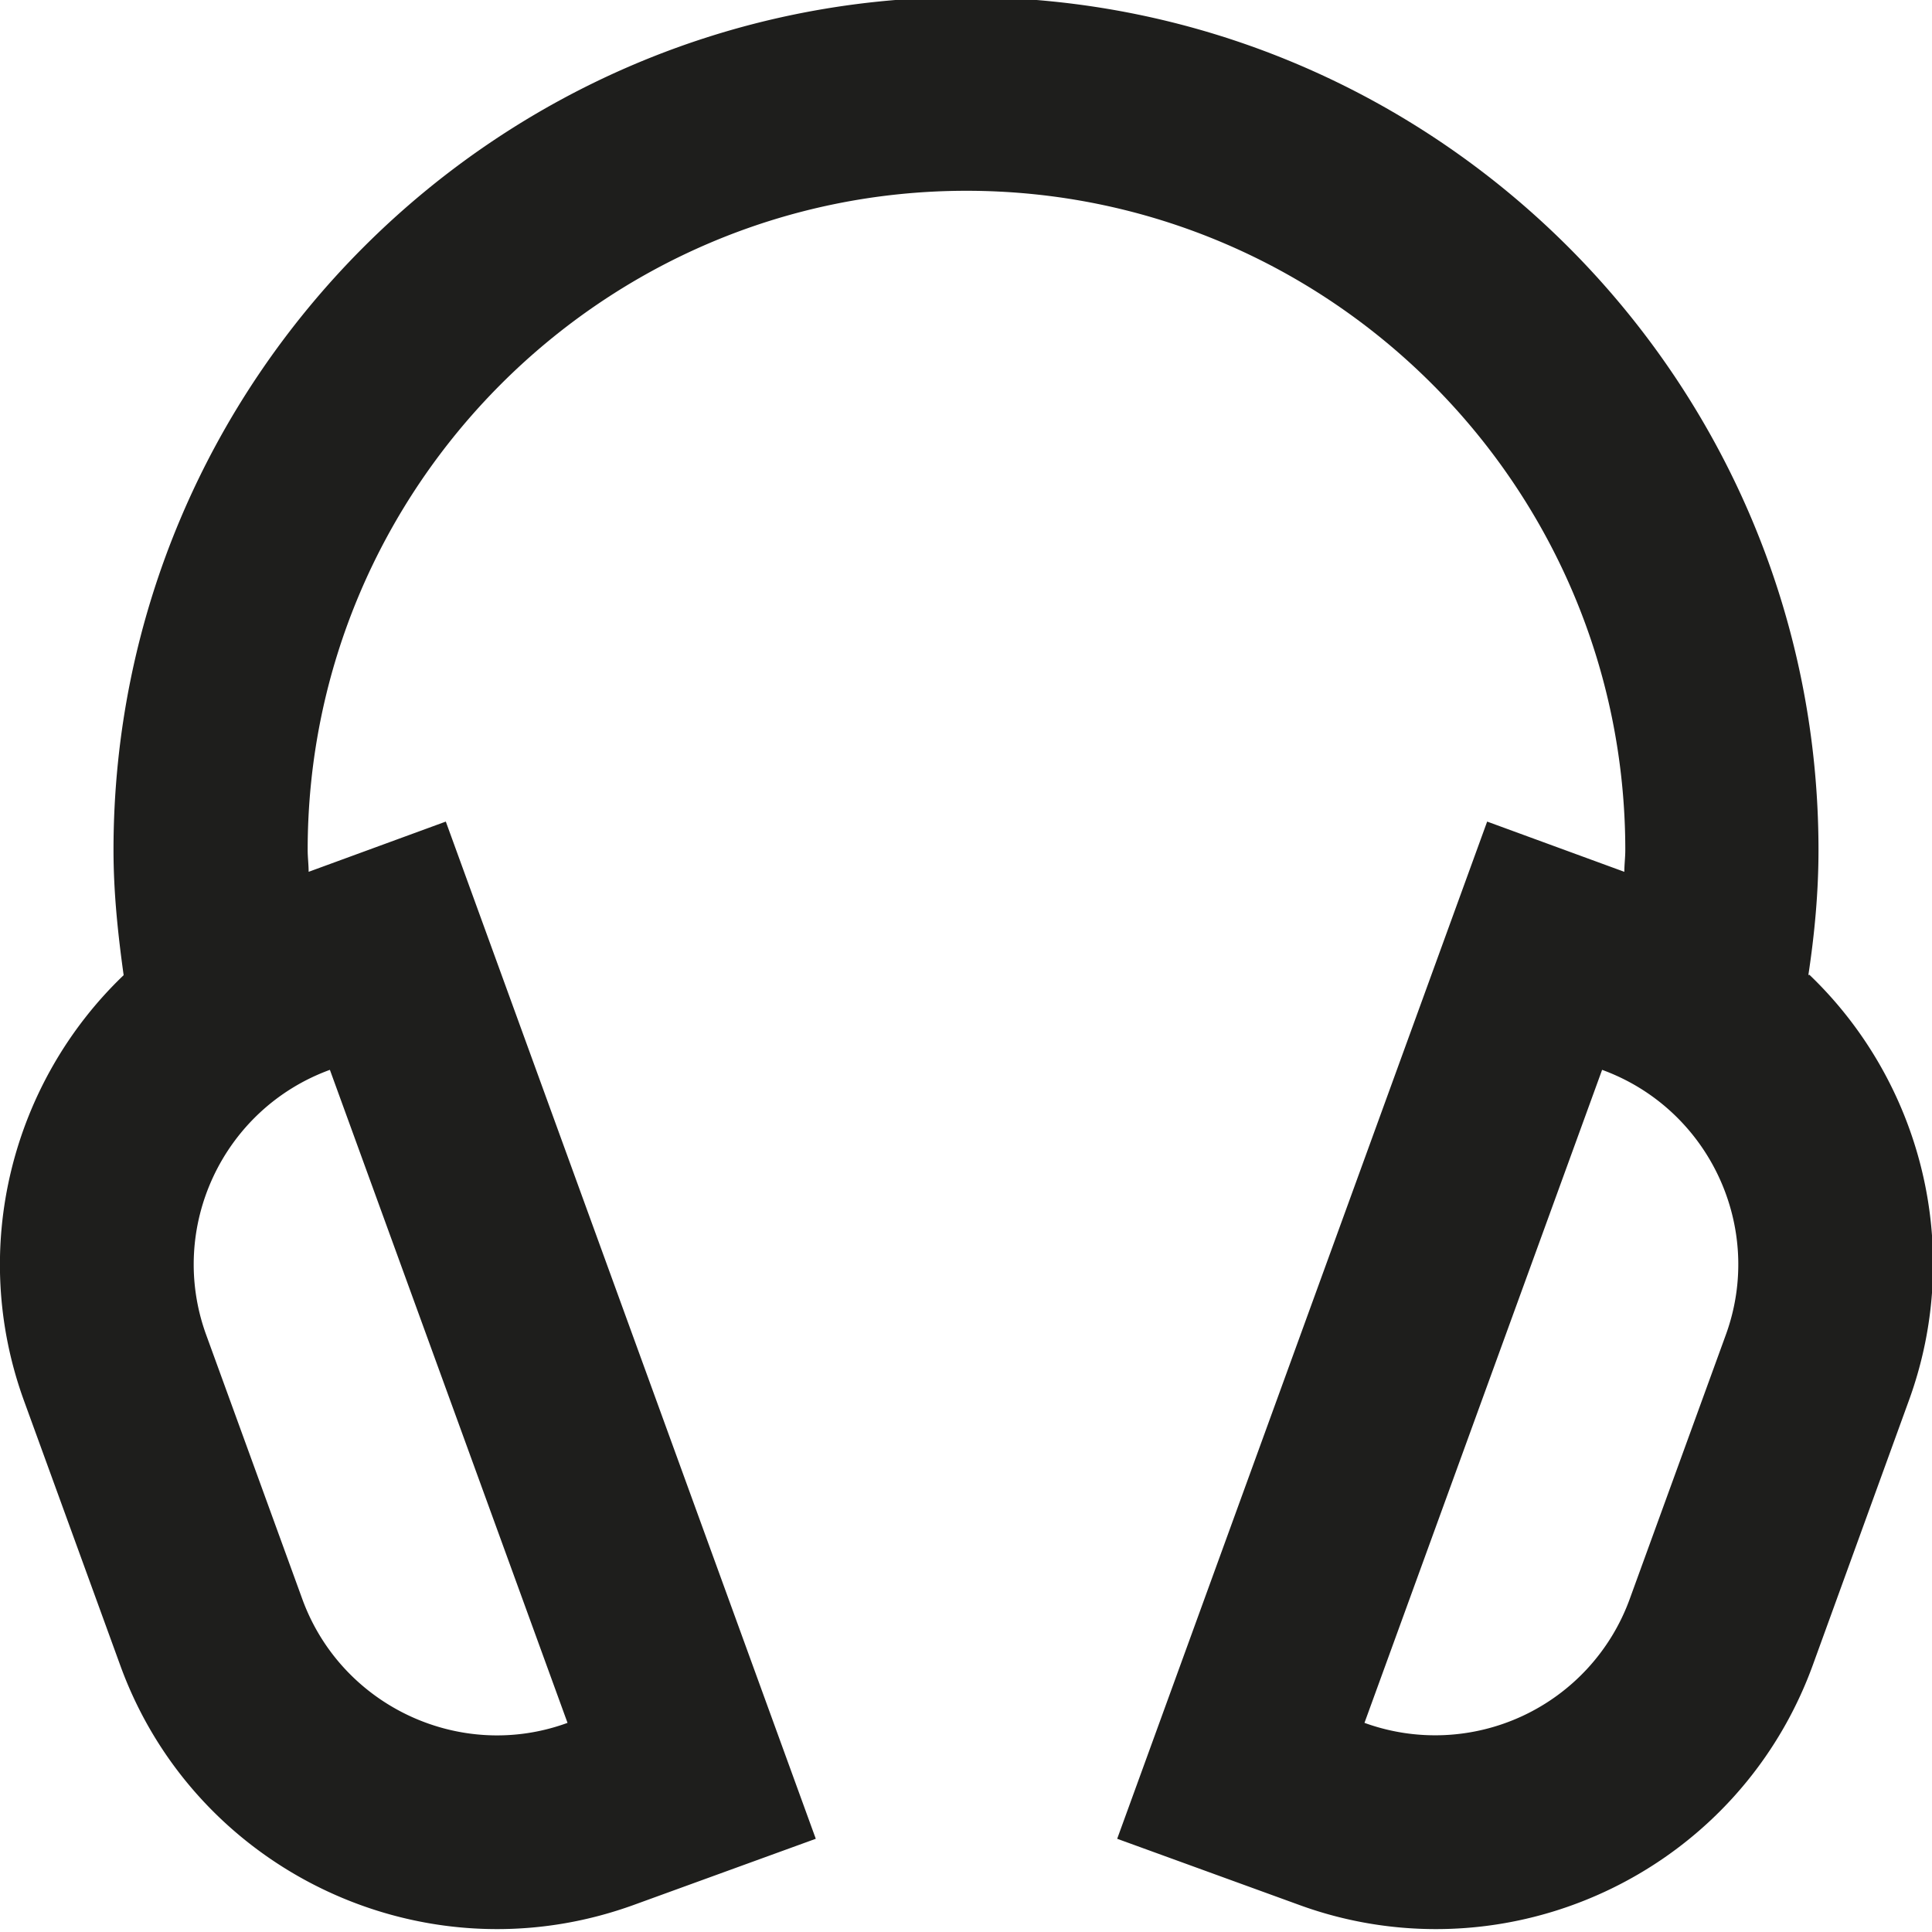 <svg viewBox="0 0 40 40" xmlns="http://www.w3.org/2000/svg">
  <path fill="#1e1e1c" d="M37.44 20.19c.13-.86.21-1.72.21-2.59C37.65 7.86 29.73-.06 20-.06S2.35 7.86 2.35 17.6c0 .87.09 1.73.21 2.59-2.3 2.2-3.22 5.64-2.06 8.82l1.99 5.47c1.22 3.36 4.41 5.46 7.8 5.46.94 0 1.89-.16 2.83-.5l3.77-1.37-7.66-21.06-2.84 1.04c0-.15-.02-.3-.02-.45 0-7.52 6.12-13.65 13.64-13.65s13.64 6.12 13.64 13.65c0 .15-.02.3-.02.45l-2.84-1.04-7.66 21.06 3.77 1.37c.93.34 1.89.5 2.83.5 3.39 0 6.57-2.09 7.8-5.46L39.52 29c1.16-3.18.24-6.62-2.06-8.82ZM6.83 22.15l4.92 13.52c-2.21.81-4.68-.34-5.49-2.56l-1.99-5.47c-.81-2.22.34-4.68 2.56-5.49m28.9 5.49-1.99 5.47a4.286 4.286 0 0 1-5.49 2.56l4.92-13.52c2.22.81 3.37 3.27 2.56 5.49"/>
</svg>
